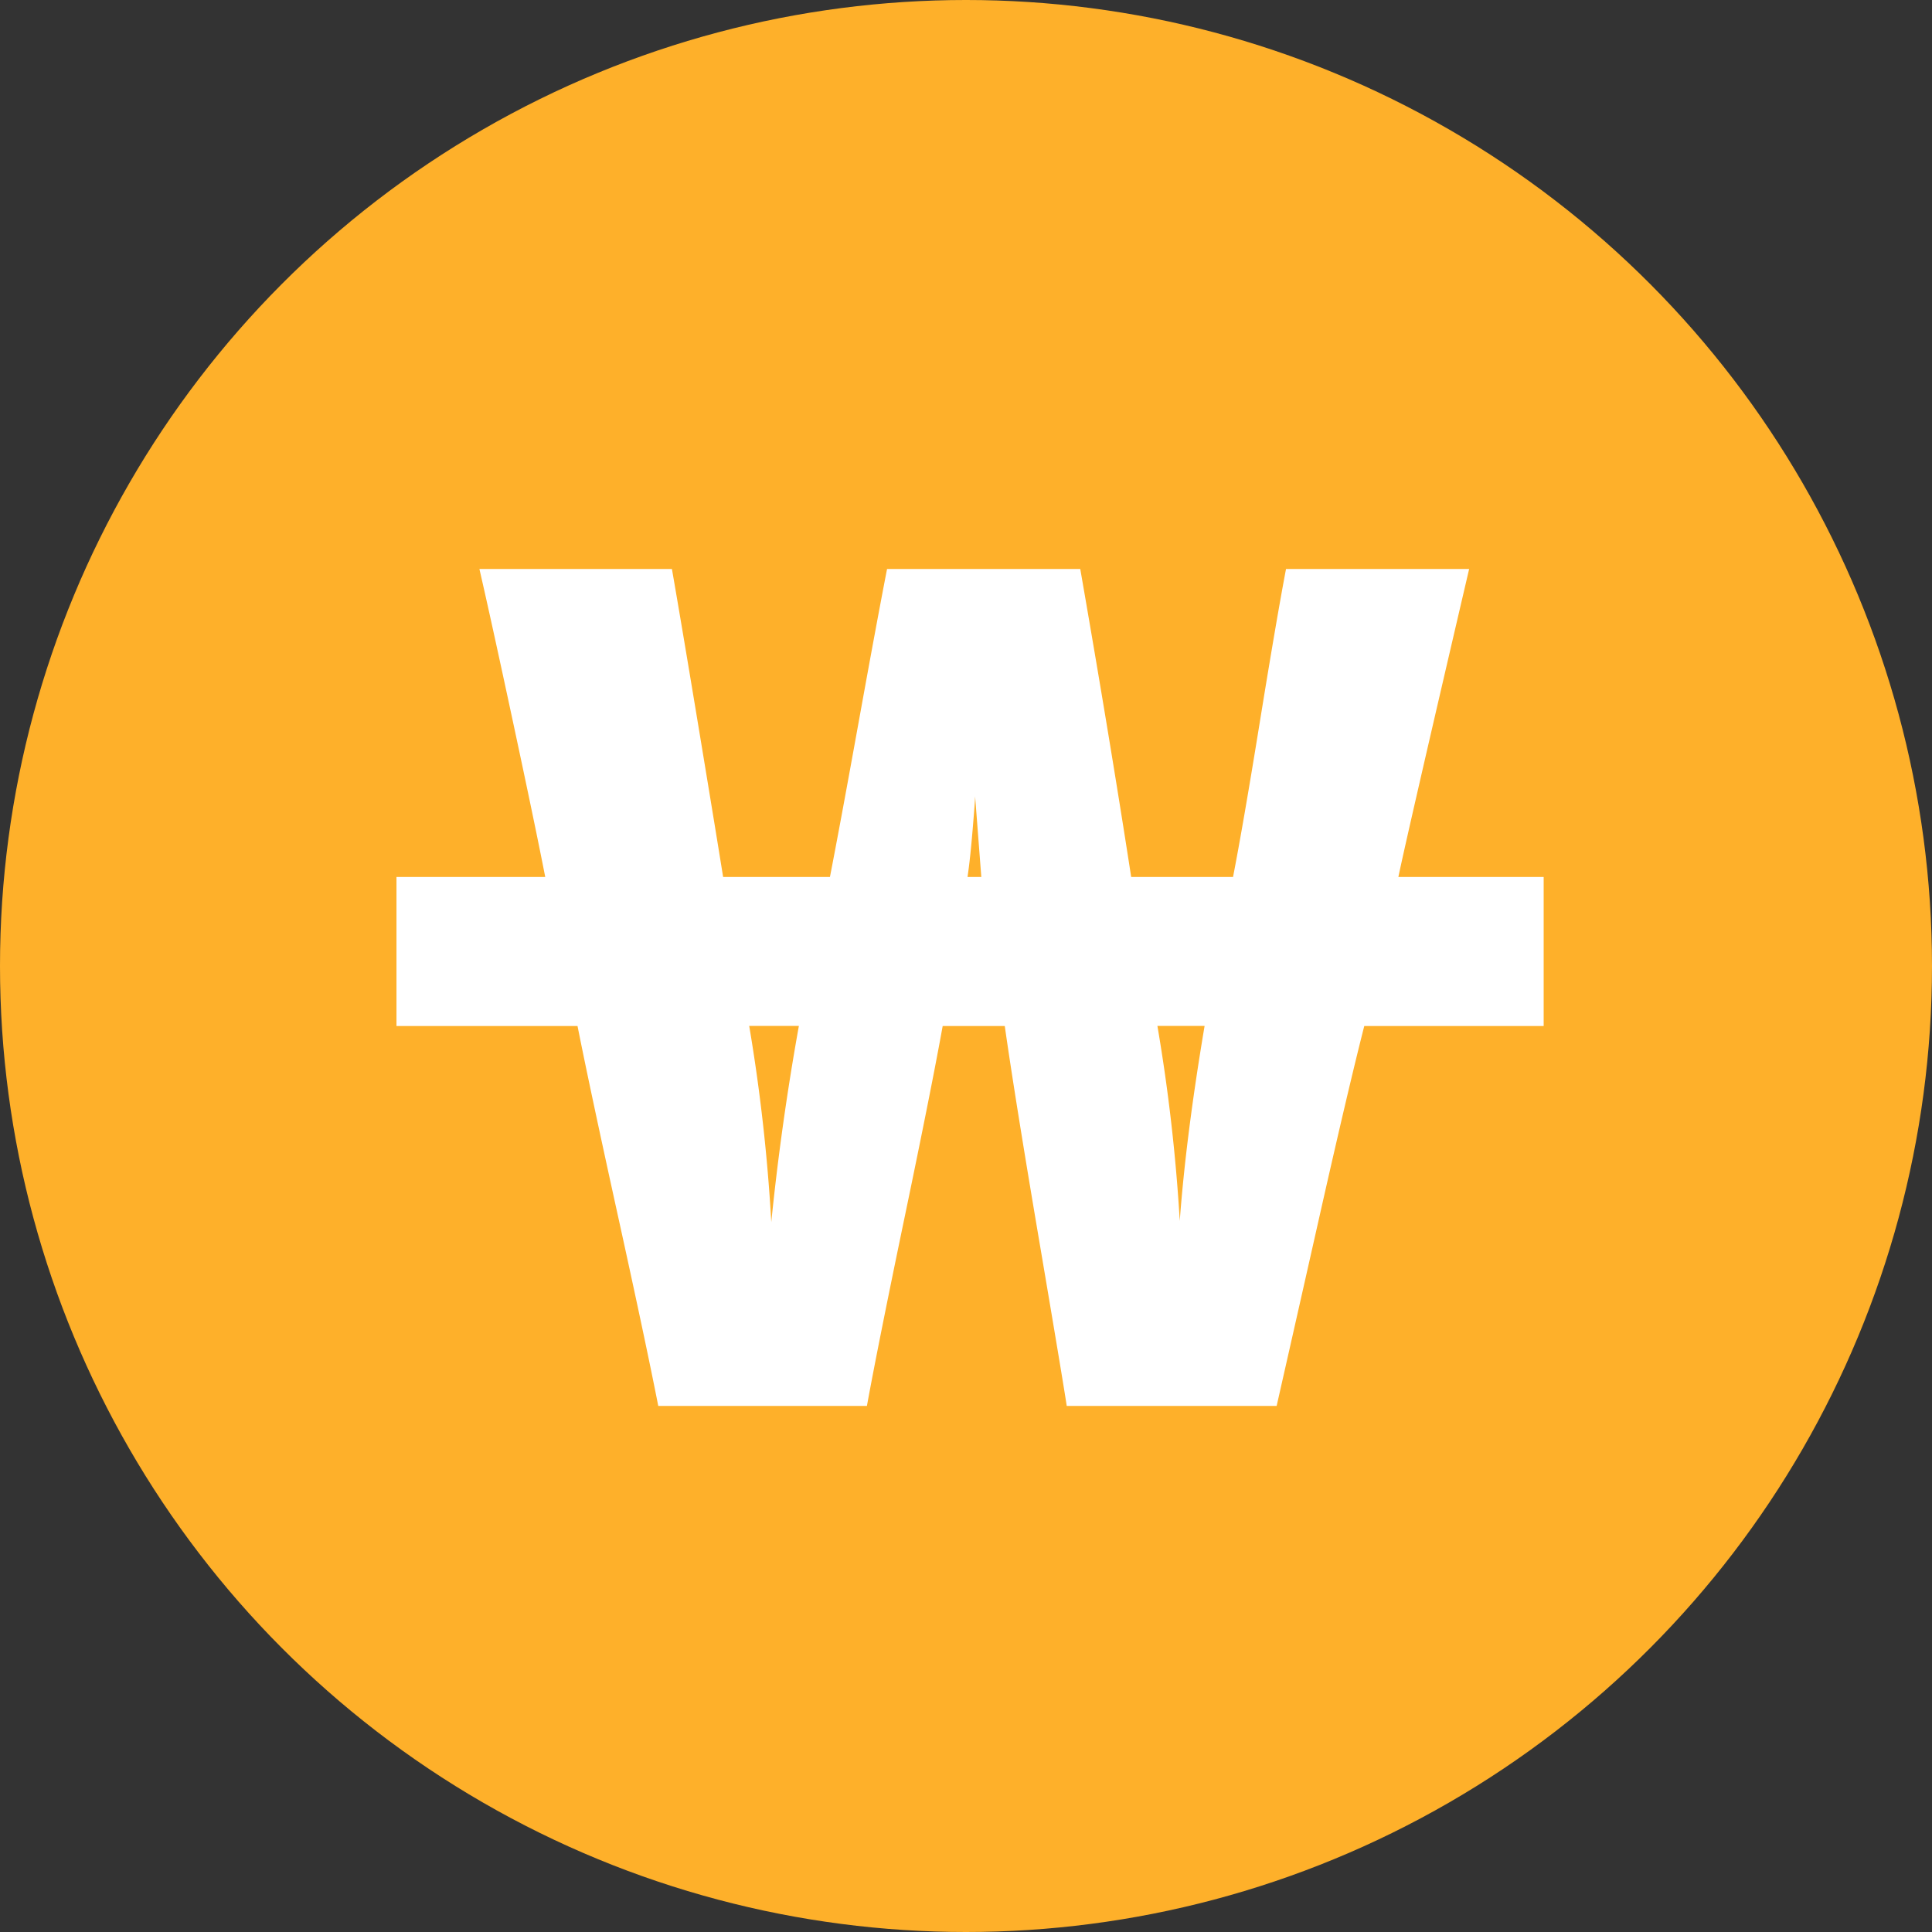 <svg xmlns="http://www.w3.org/2000/svg" width="14" height="14" viewBox="0 0 14 14">
    <rect x="0" y="0" width="14" height="14" fill="#333333" stroke="none"/>
    <g data-name="그룹 6807">
        <circle data-name="타원 42" cx="7" cy="7" r="7" style="fill:#feb02a"/>
    </g>
    <path data-name="패스 1832" d="M8.067-4.542h-1.3q-.117.459-.324 1.377t-.311 1.376H4.611q-.027-.18-.2-1.2t-.249-1.553h-.45q-.081.45-.274 1.377t-.275 1.376H1.651q-.09-.459-.292-1.377t-.293-1.376H-.246v-1.08H.832Q.76-5.991.6-6.738T.355-7.854H1.75q.072.414.2 1.188t.171 1.044h.774q.072-.369.207-1.116t.207-1.116h1.4q.216 1.242.369 2.232h.738q.072-.369.193-1.116T6.2-7.854h1.327q-.441 1.89-.513 2.232h1.053zM2.47-3.121q.072-.711.2-1.422h-.36a12.9 12.9 0 0 1 .16 1.422zm2.96-.009q.045-.612.18-1.413h-.342A12.933 12.933 0 0 1 5.43-3.13zM3.892-5.622h.1l-.045-.585q0 .027-.018.243t-.037.342z" transform="translate(3.119 11.977)" style="fill:#fff"/>
</svg>
